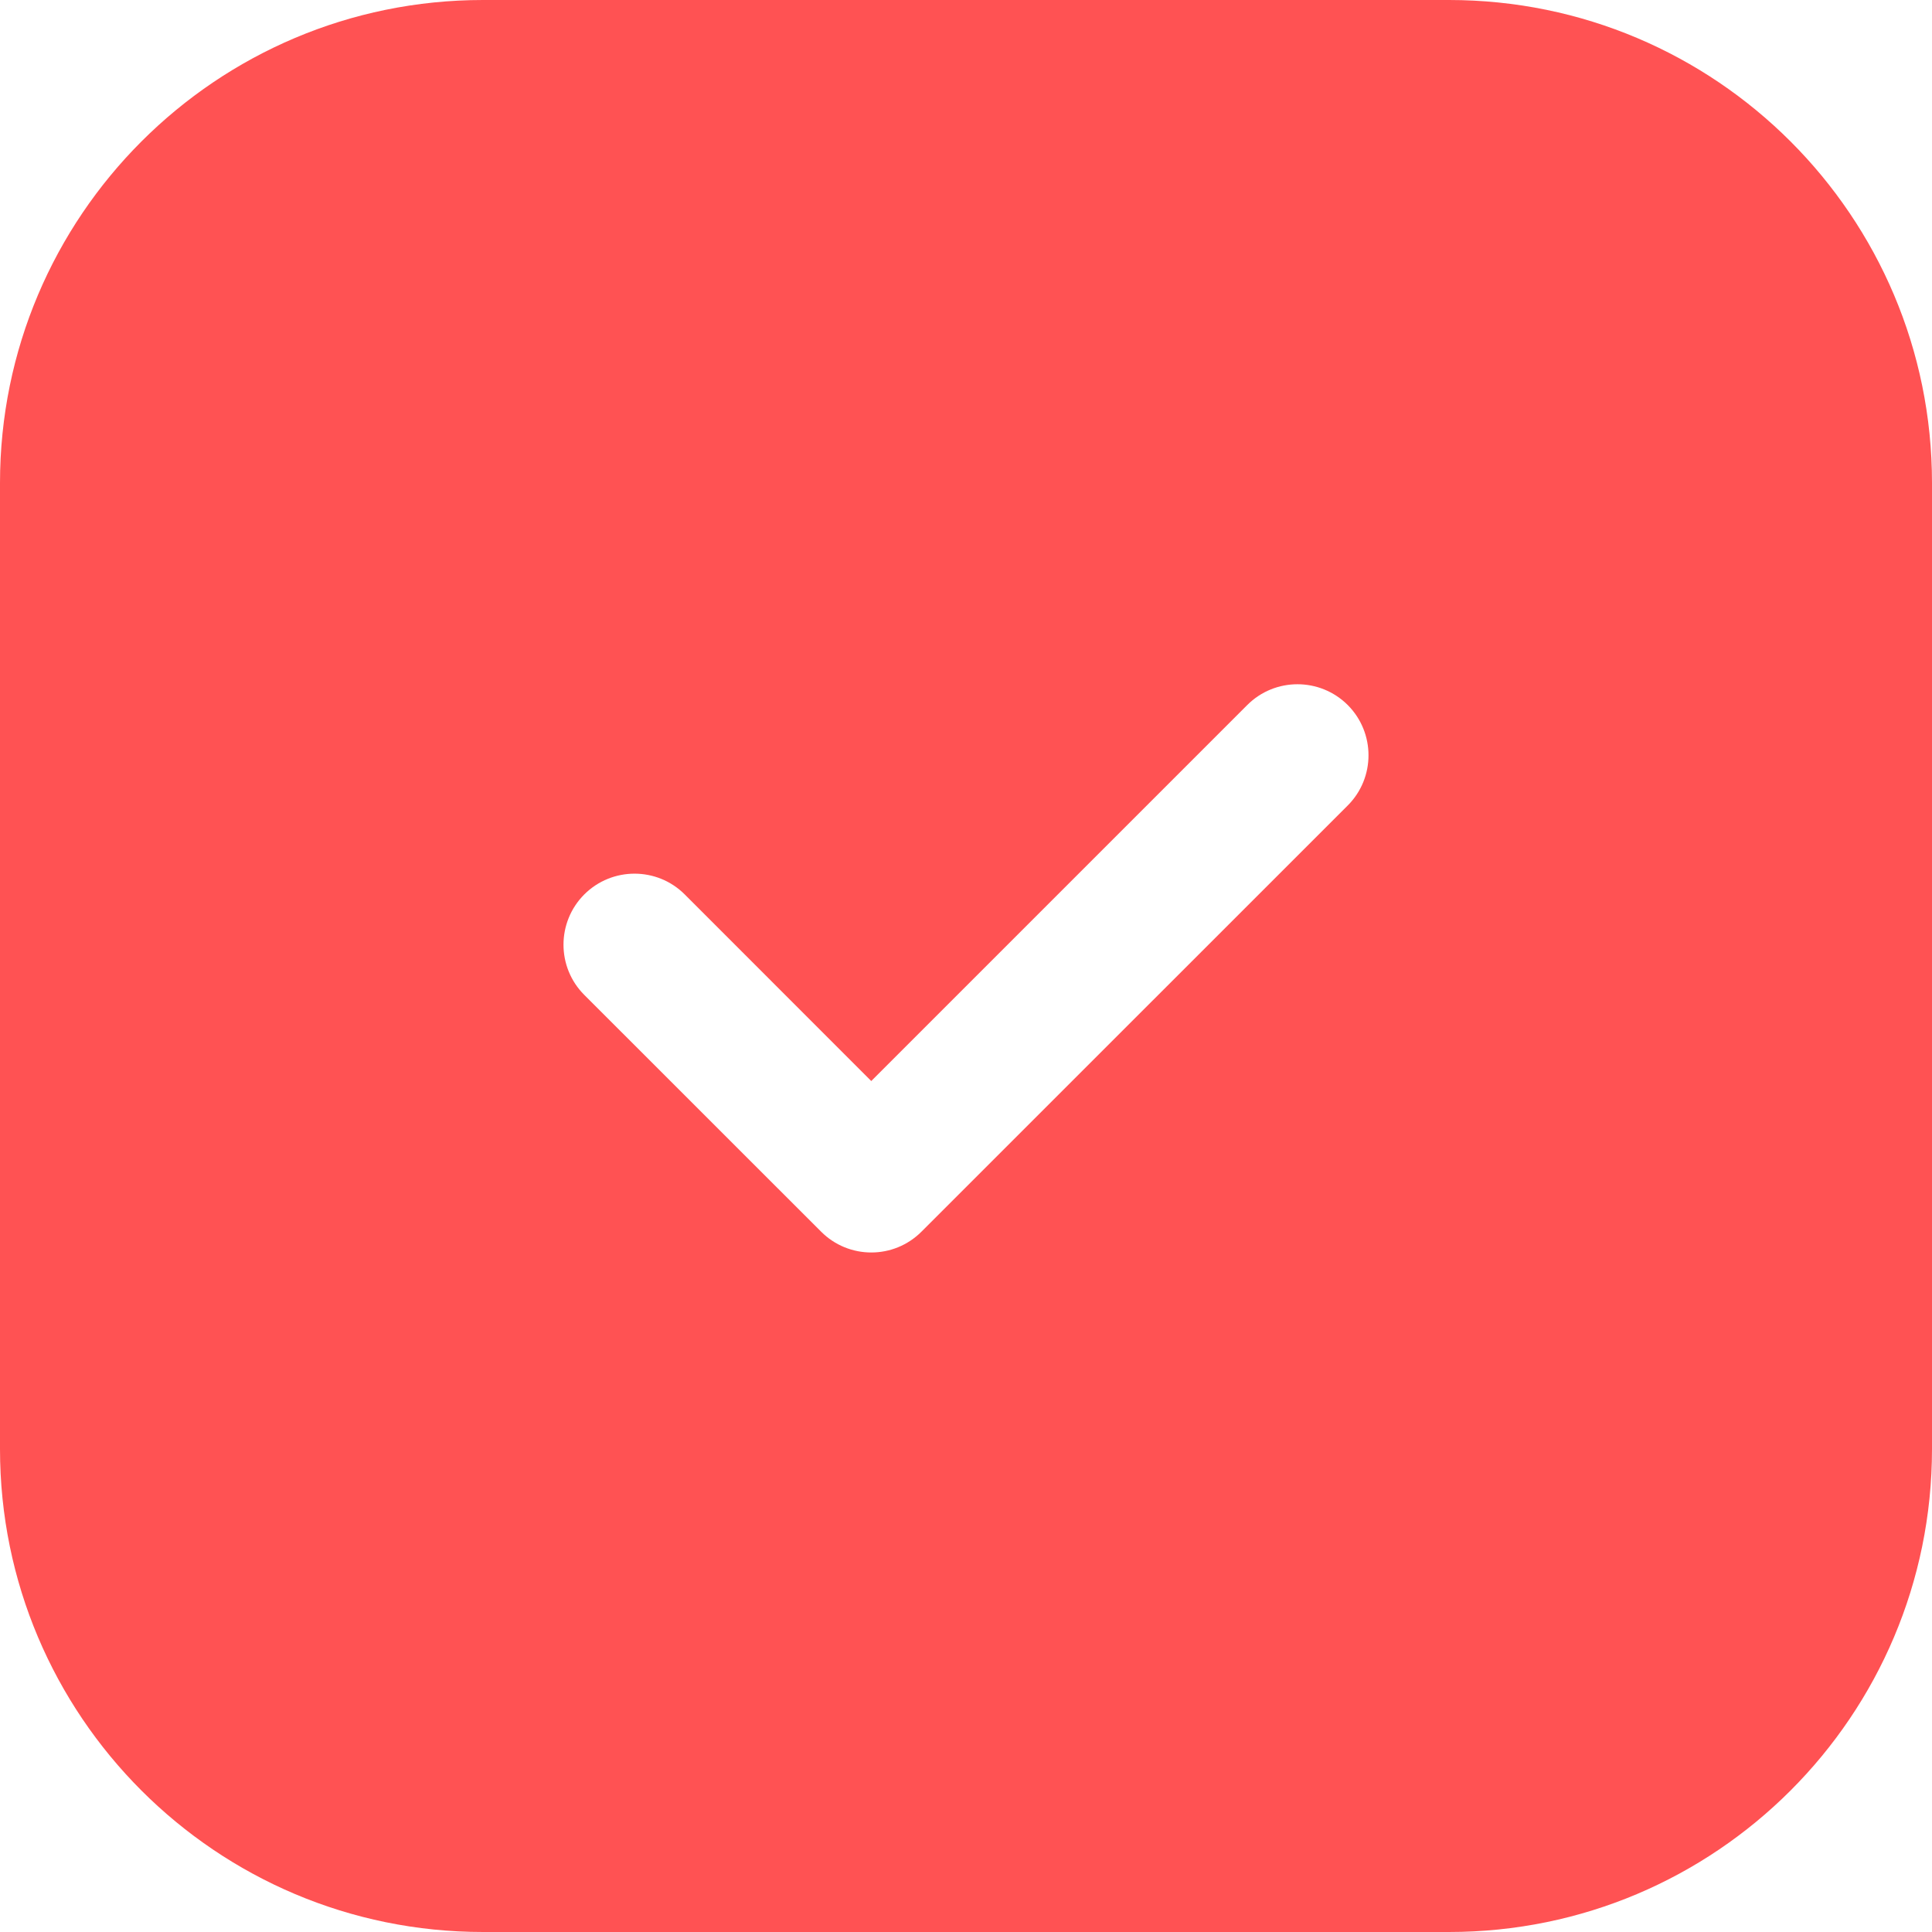 <svg width="24" height="24" viewBox="0 0 24 24" fill="none" xmlns="http://www.w3.org/2000/svg">
<path fill-rule="evenodd" clip-rule="evenodd" d="M6 0C2.686 0 0 2.686 0 6V18C0 21.314 2.686 24 6 24H18C21.314 24 24 21.314 24 18V6C24 2.686 21.314 0 18 0H6ZM16.742 8.758C16.397 8.414 15.838 8.414 15.494 8.758L10.823 13.429L8.506 11.111C8.162 10.767 7.603 10.767 7.258 11.111C6.914 11.456 6.914 12.015 7.258 12.359L10.2 15.3C10.544 15.645 11.103 15.645 11.447 15.3L16.742 10.006C17.086 9.662 17.086 9.103 16.742 8.758Z" fill="#FF5253"/>
</svg>
